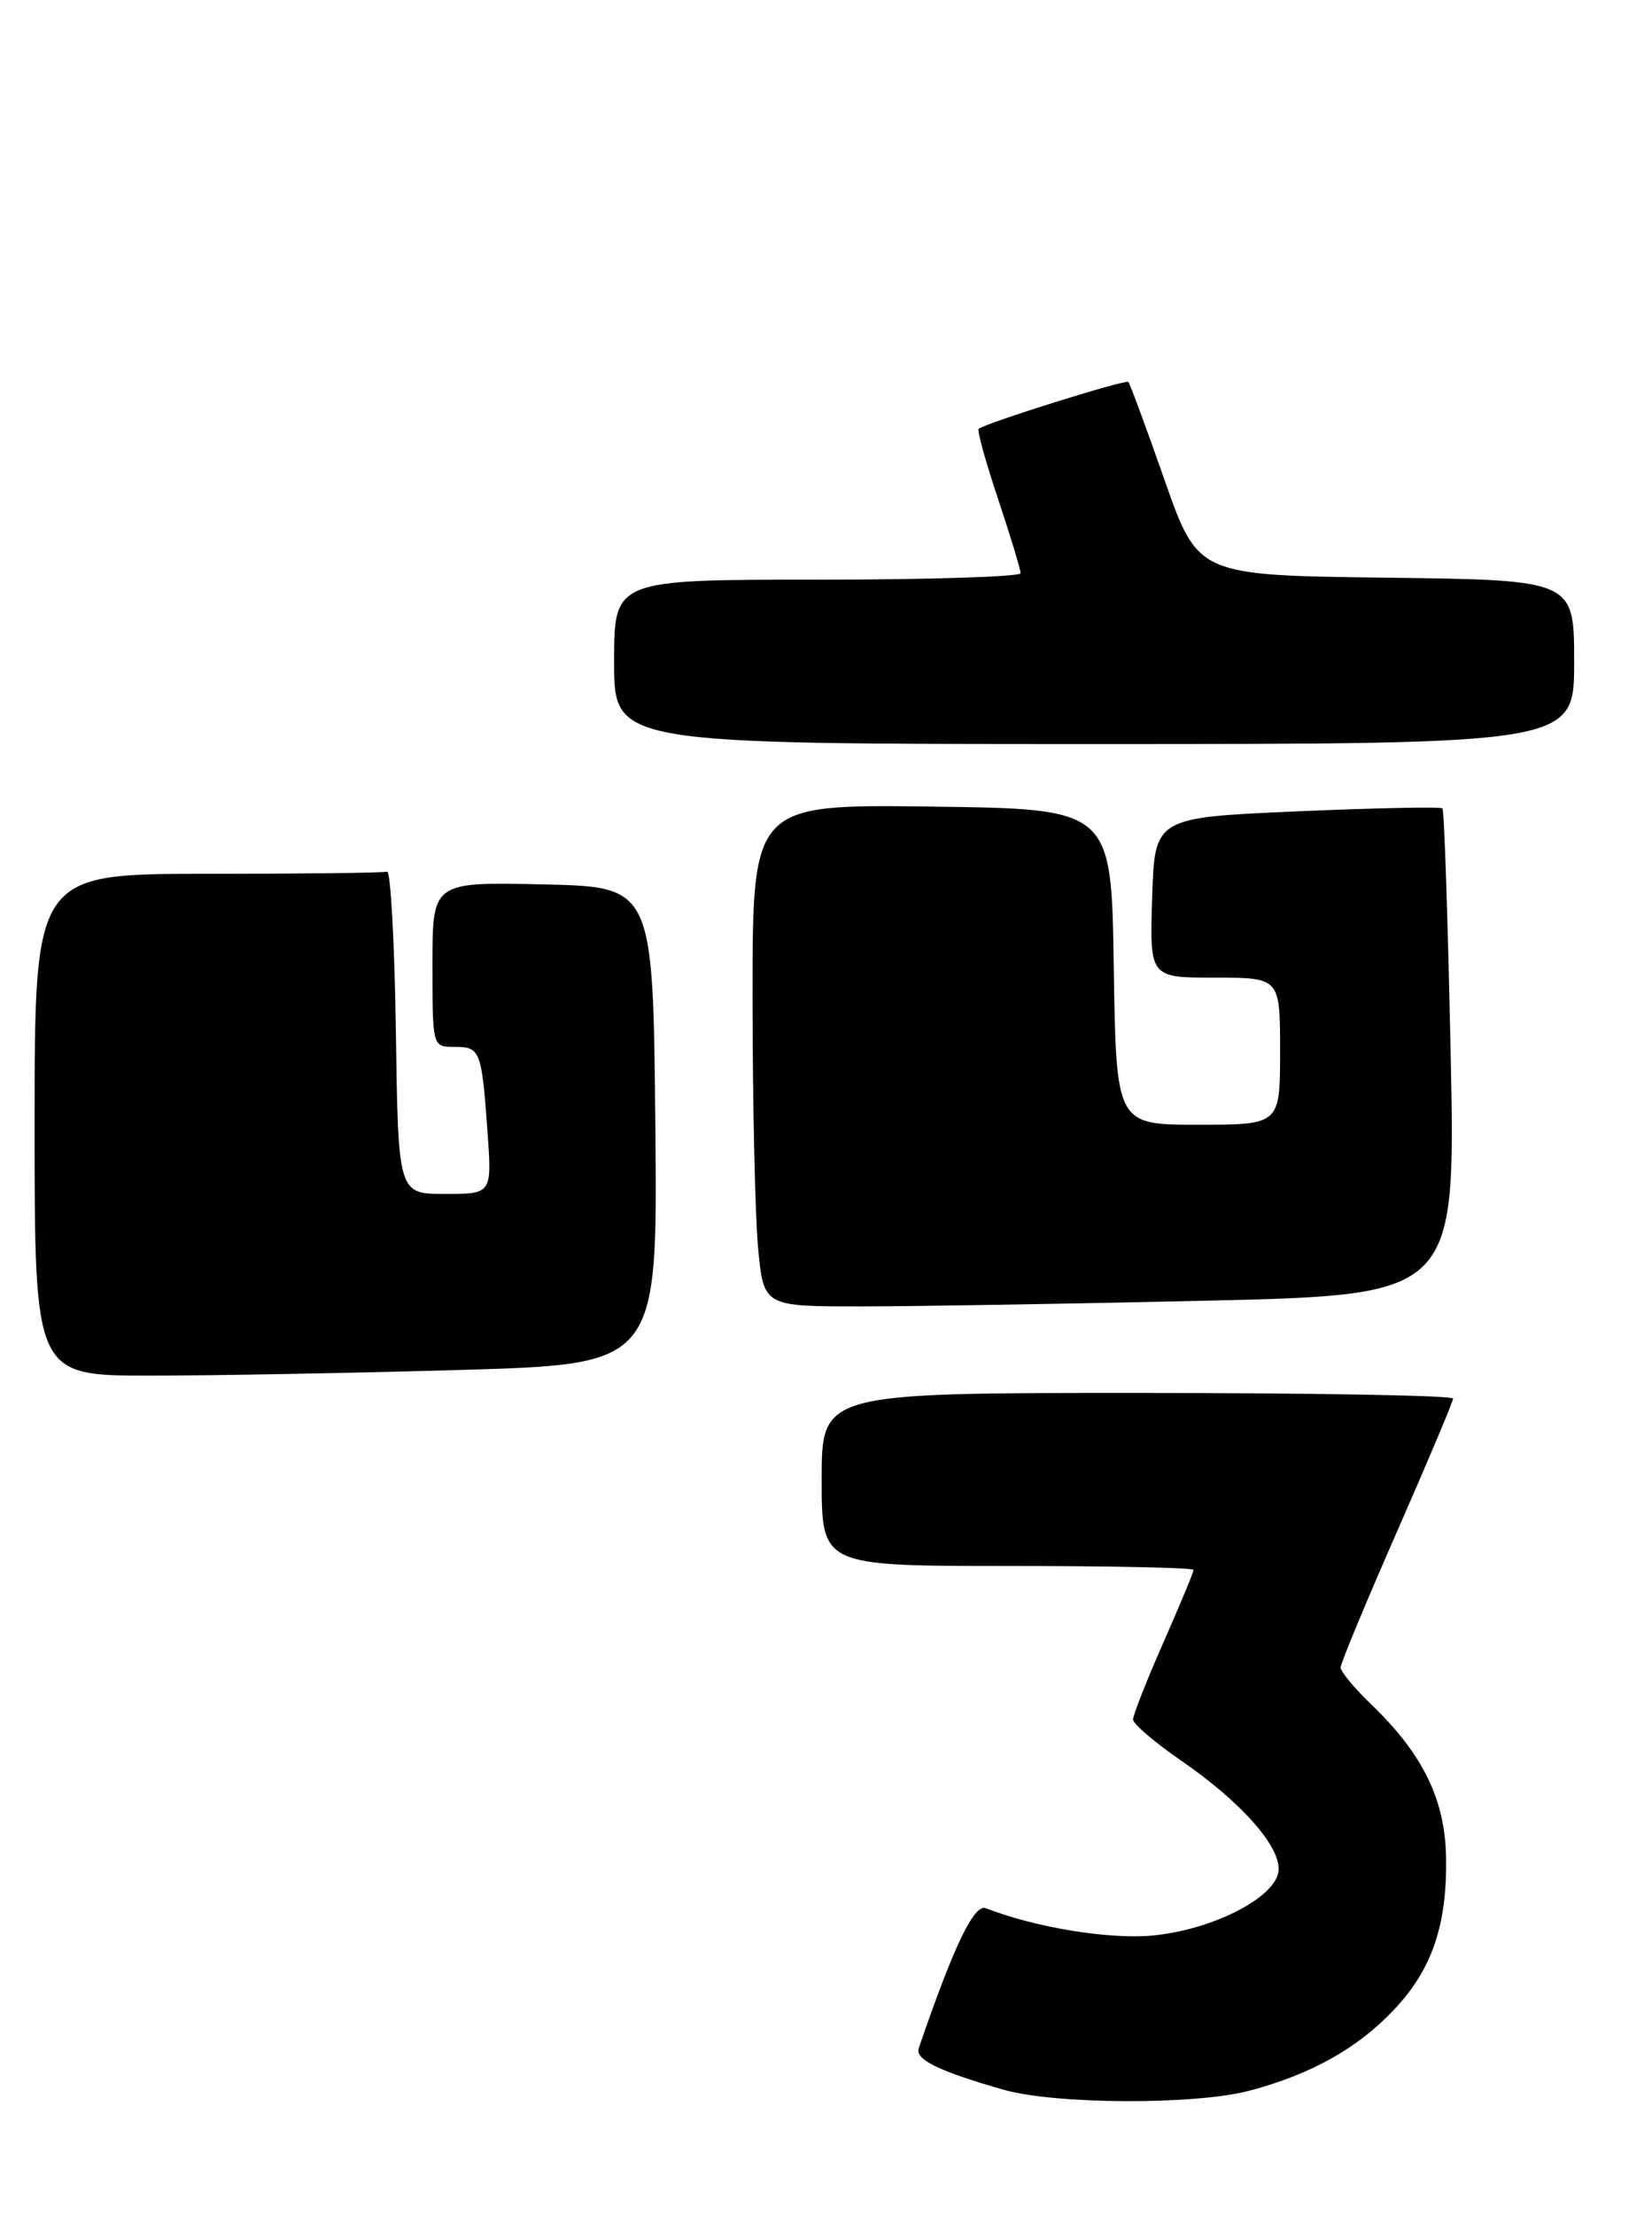 <?xml version="1.0" encoding="UTF-8" standalone="no"?>
<!DOCTYPE svg PUBLIC "-//W3C//DTD SVG 1.1//EN" "http://www.w3.org/Graphics/SVG/1.1/DTD/svg11.dtd" >
<svg xmlns="http://www.w3.org/2000/svg" xmlns:xlink="http://www.w3.org/1999/xlink" version="1.1" viewBox="0 0 191 256">
 <g >
 <path fill="currentColor"
d=" M 144.50 241.64 C 151.61 239.74 156.94 236.76 161.13 232.33 C 165.54 227.69 167.31 222.56 167.19 214.75 C 167.10 208.05 164.53 202.77 158.59 197.05 C 156.61 195.16 155.00 193.21 155.00 192.73 C 155.00 192.25 157.93 185.20 161.50 177.07 C 165.07 168.94 168.00 162.00 168.00 161.65 C 168.00 161.29 151.57 161.00 131.50 161.00 C 95.00 161.00 95.00 161.00 95.00 171.00 C 95.00 181.00 95.00 181.00 116.50 181.00 C 128.32 181.00 138.00 181.20 138.00 181.45 C 138.00 181.70 136.43 185.49 134.50 189.86 C 132.57 194.24 131.00 198.24 131.00 198.75 C 131.00 199.25 133.48 201.37 136.51 203.46 C 143.62 208.36 148.20 213.58 147.81 216.33 C 147.37 219.41 140.07 223.09 133.19 223.72 C 128.15 224.17 119.68 222.78 113.99 220.56 C 112.62 220.02 110.29 224.88 106.22 236.74 C 105.77 238.04 108.54 239.39 116.00 241.53 C 121.98 243.25 138.26 243.31 144.50 241.64 Z  M 53.35 158.34 C 76.03 157.68 76.03 157.68 75.77 130.09 C 75.50 102.50 75.50 102.50 62.75 102.22 C 50.00 101.94 50.00 101.94 50.00 111.47 C 50.00 121.00 50.00 121.00 52.53 121.00 C 55.53 121.00 55.68 121.37 56.36 130.75 C 56.88 138.00 56.88 138.00 51.46 138.00 C 46.04 138.00 46.04 138.00 45.77 119.25 C 45.62 108.94 45.16 100.61 44.75 100.75 C 44.34 100.89 35.00 101.00 24.00 101.00 C 4.00 101.00 4.00 101.00 4.00 130.00 C 4.00 159.00 4.00 159.00 17.34 159.00 C 24.67 159.00 40.88 158.70 53.35 158.34 Z  M 139.49 150.34 C 168.30 149.67 168.30 149.67 167.72 121.74 C 167.40 106.38 166.98 93.64 166.77 93.44 C 166.57 93.23 159.00 93.39 149.95 93.78 C 133.50 94.50 133.50 94.50 133.21 103.75 C 132.92 113.00 132.92 113.00 140.46 113.00 C 148.00 113.00 148.00 113.00 148.00 121.50 C 148.00 130.00 148.00 130.00 138.52 130.00 C 129.05 130.00 129.05 130.00 128.77 111.75 C 128.50 93.50 128.50 93.50 107.75 93.23 C 87.00 92.96 87.00 92.96 87.01 115.23 C 87.01 127.48 87.30 140.54 87.65 144.25 C 88.29 151.00 88.29 151.00 99.48 151.00 C 105.64 151.00 123.64 150.70 139.49 150.34 Z  M 182.00 76.52 C 182.00 67.04 182.00 67.04 160.25 66.77 C 138.51 66.50 138.51 66.50 134.65 55.50 C 132.53 49.45 130.64 44.34 130.46 44.15 C 130.15 43.82 113.94 48.90 113.15 49.57 C 112.95 49.74 113.96 53.39 115.40 57.69 C 116.83 61.99 118.00 65.84 118.00 66.25 C 118.00 66.66 107.43 67.00 94.50 67.00 C 71.00 67.00 71.00 67.00 71.00 76.50 C 71.00 86.00 71.00 86.00 126.50 86.00 C 182.00 86.00 182.00 86.00 182.00 76.52 Z "/>
</g>
</svg>